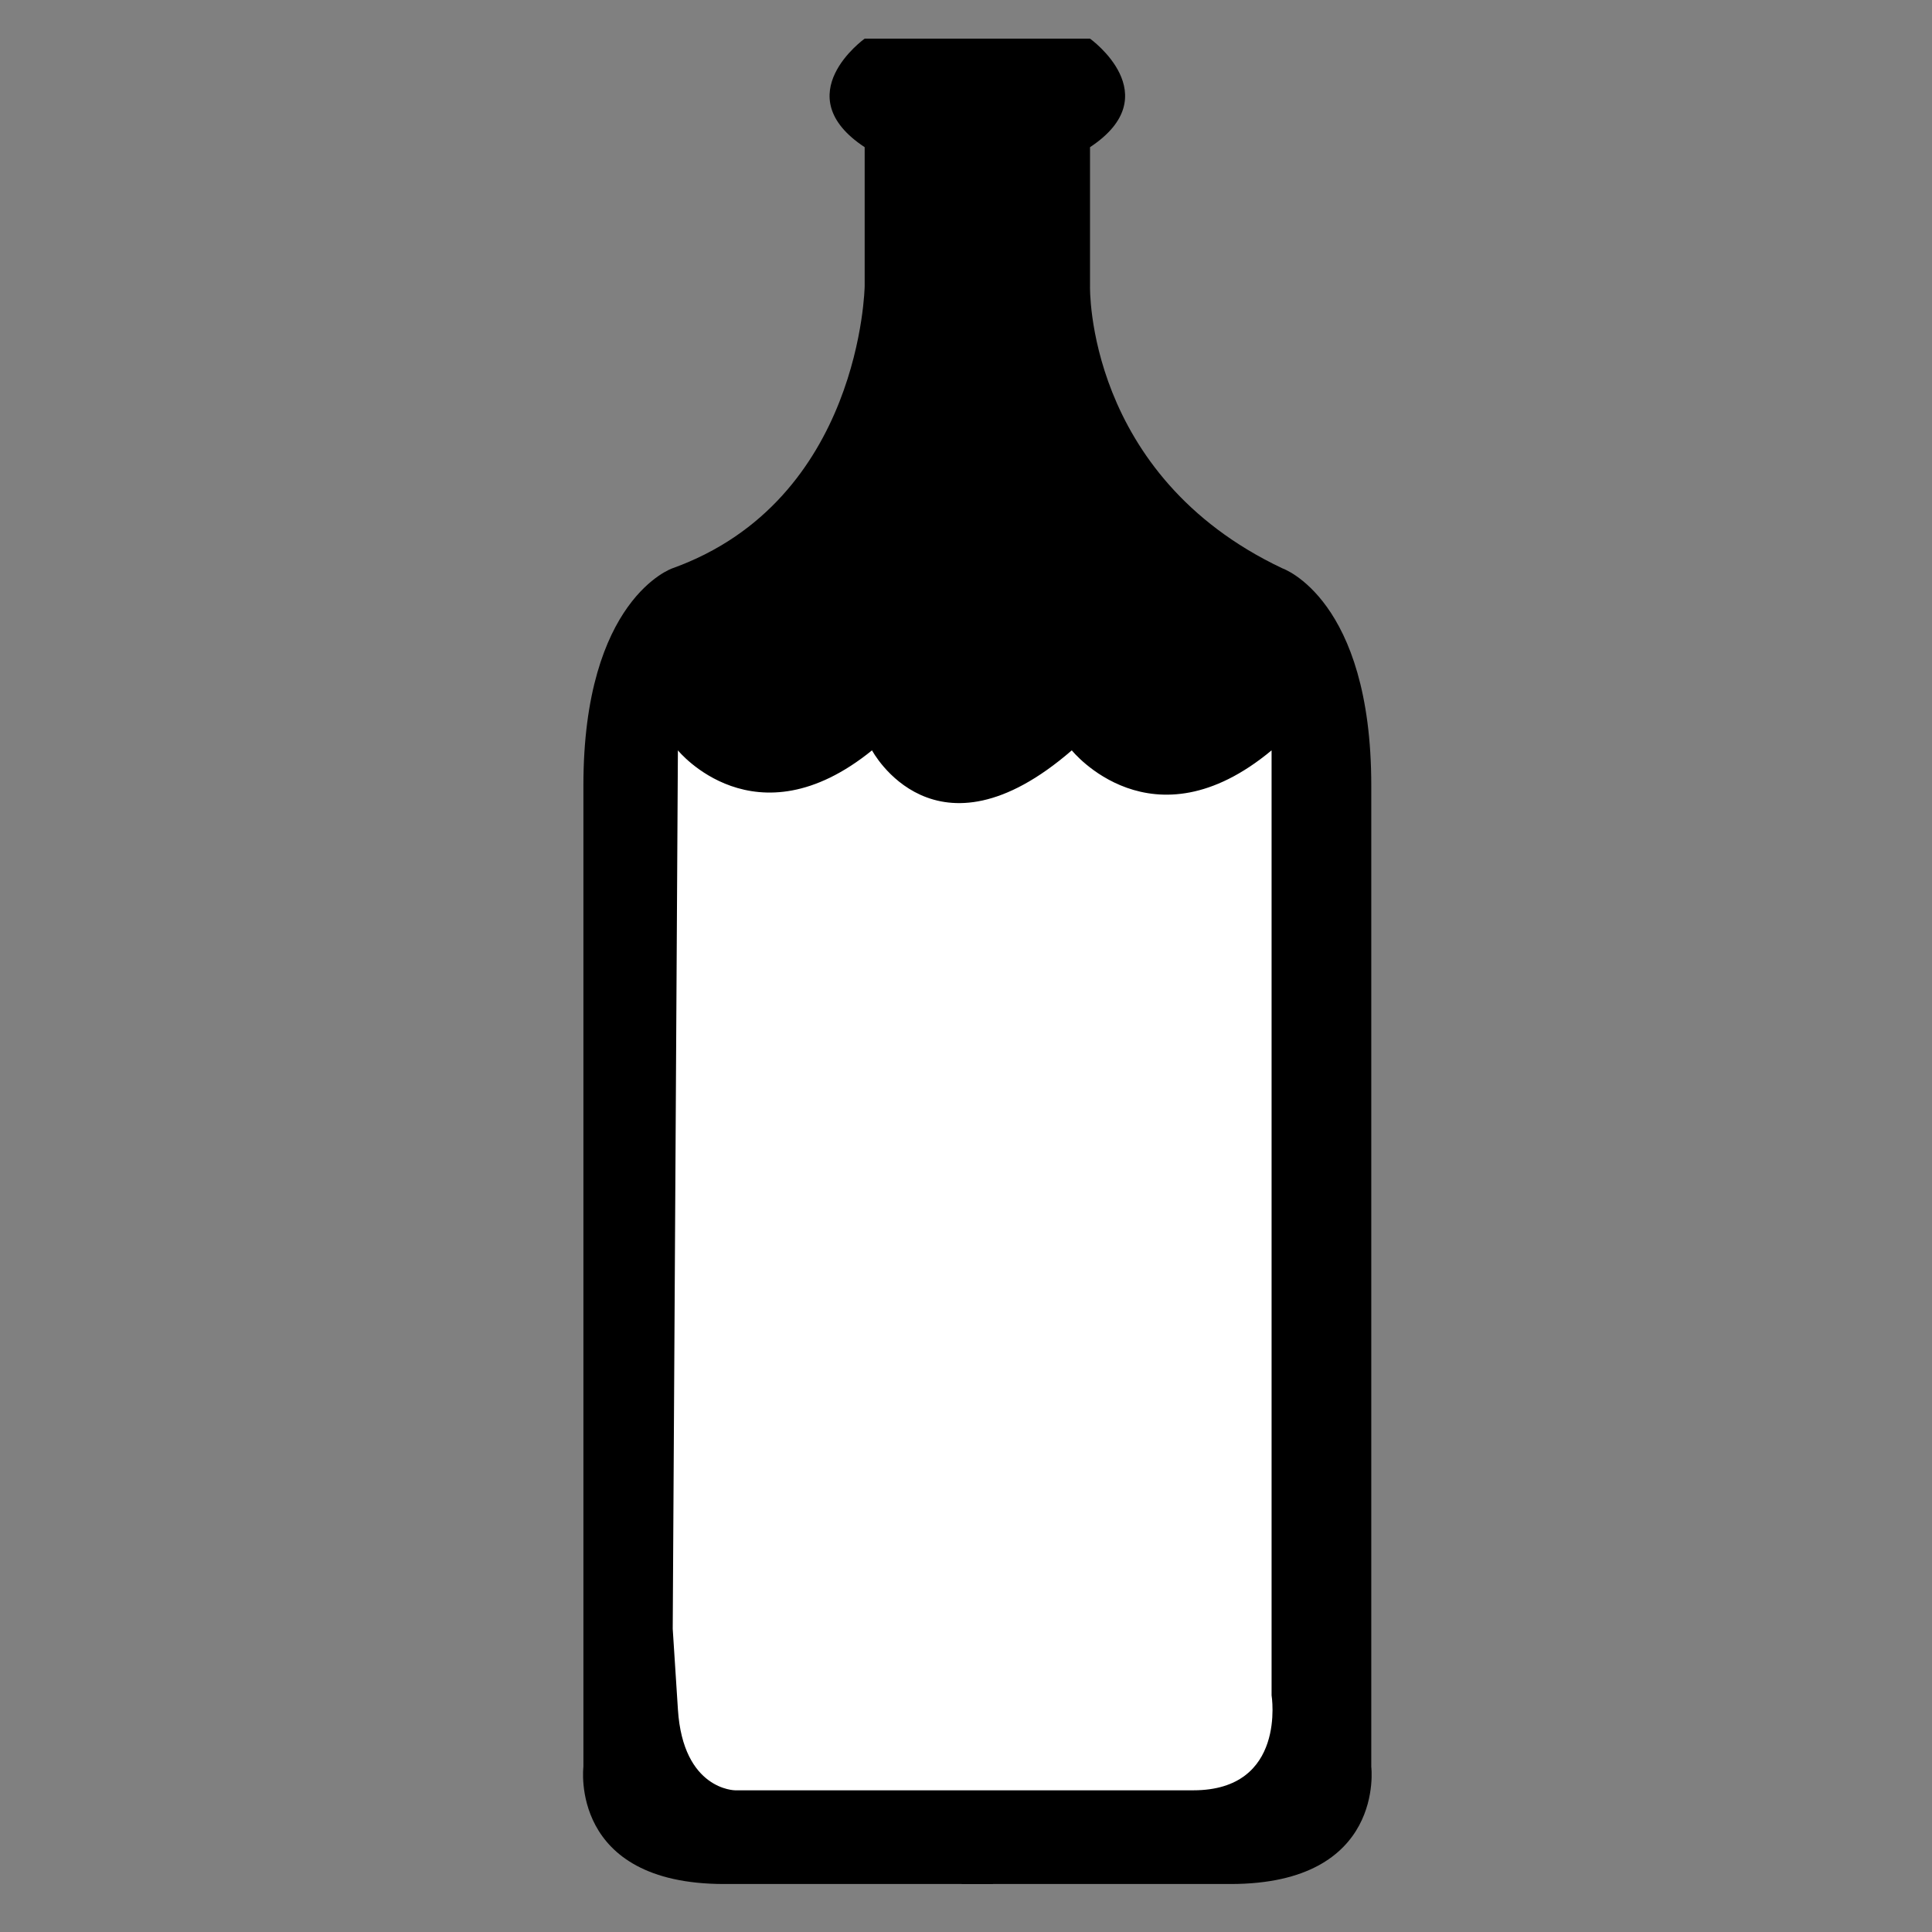 <?xml version="1.0" encoding="utf-8"?>
<!-- Generator: Adobe Illustrator 14.0.0, SVG Export Plug-In . SVG Version: 6.00 Build 43363)  -->
<!DOCTYPE svg PUBLIC "-//W3C//DTD SVG 1.1//EN" "http://www.w3.org/Graphics/SVG/1.1/DTD/svg11.dtd">
<svg version="1.1" id="Layer_1" xmlns="http://www.w3.org/2000/svg" xmlns:xlink="http://www.w3.org/1999/xlink" x="0px" y="0px"
	 width="100px" height="100px" viewBox="0 0 100 100" enable-background="new 0 0 100 100" xml:space="preserve">
<rect x="0" y="0" width="100" height="100" fill="#808080" stroke="none"/>
<g>
	<g>
		<path d="M44.755,2c0,0-4.087,2.921,0,5.618v7.193c0,0-0.164,11.095-9.96,14.608c0,0-4.598,1.574-4.598,11.237s0,50.792,0,50.792
			s-0.755,6.068,7.285,6.068c8.04,0,8.04,0,8.04,0h5.873V2H44.755z"/>
		<path d="M56.419,2c0,0,4.087,2.921,0,5.618v7.193c0,0-0.246,9.782,9.96,14.608c0,0,4.598,1.574,4.598,11.237s0,50.792,0,50.792
			s0.756,6.068-7.284,6.068c-8.039,0-8.039,0-8.039,0h-5.875V2H56.419z"/>
	</g>
	<path fill="#FFFFFF" d="M35.088,38.838c0,0,3.984,4.916,10.047,0c0,0,3.249,6.144,10.341,0c0,0,4.137,5.162,10.341,0V87.75
		c0,0,0.797,4.916-4.053,4.916c-4.851,0-23.711,0-23.711,0s-2.695-0.002-2.964-4.18c-0.269-4.178-0.269-4.178-0.269-4.178
		L35.088,38.838z"/>
</g>
</svg>
